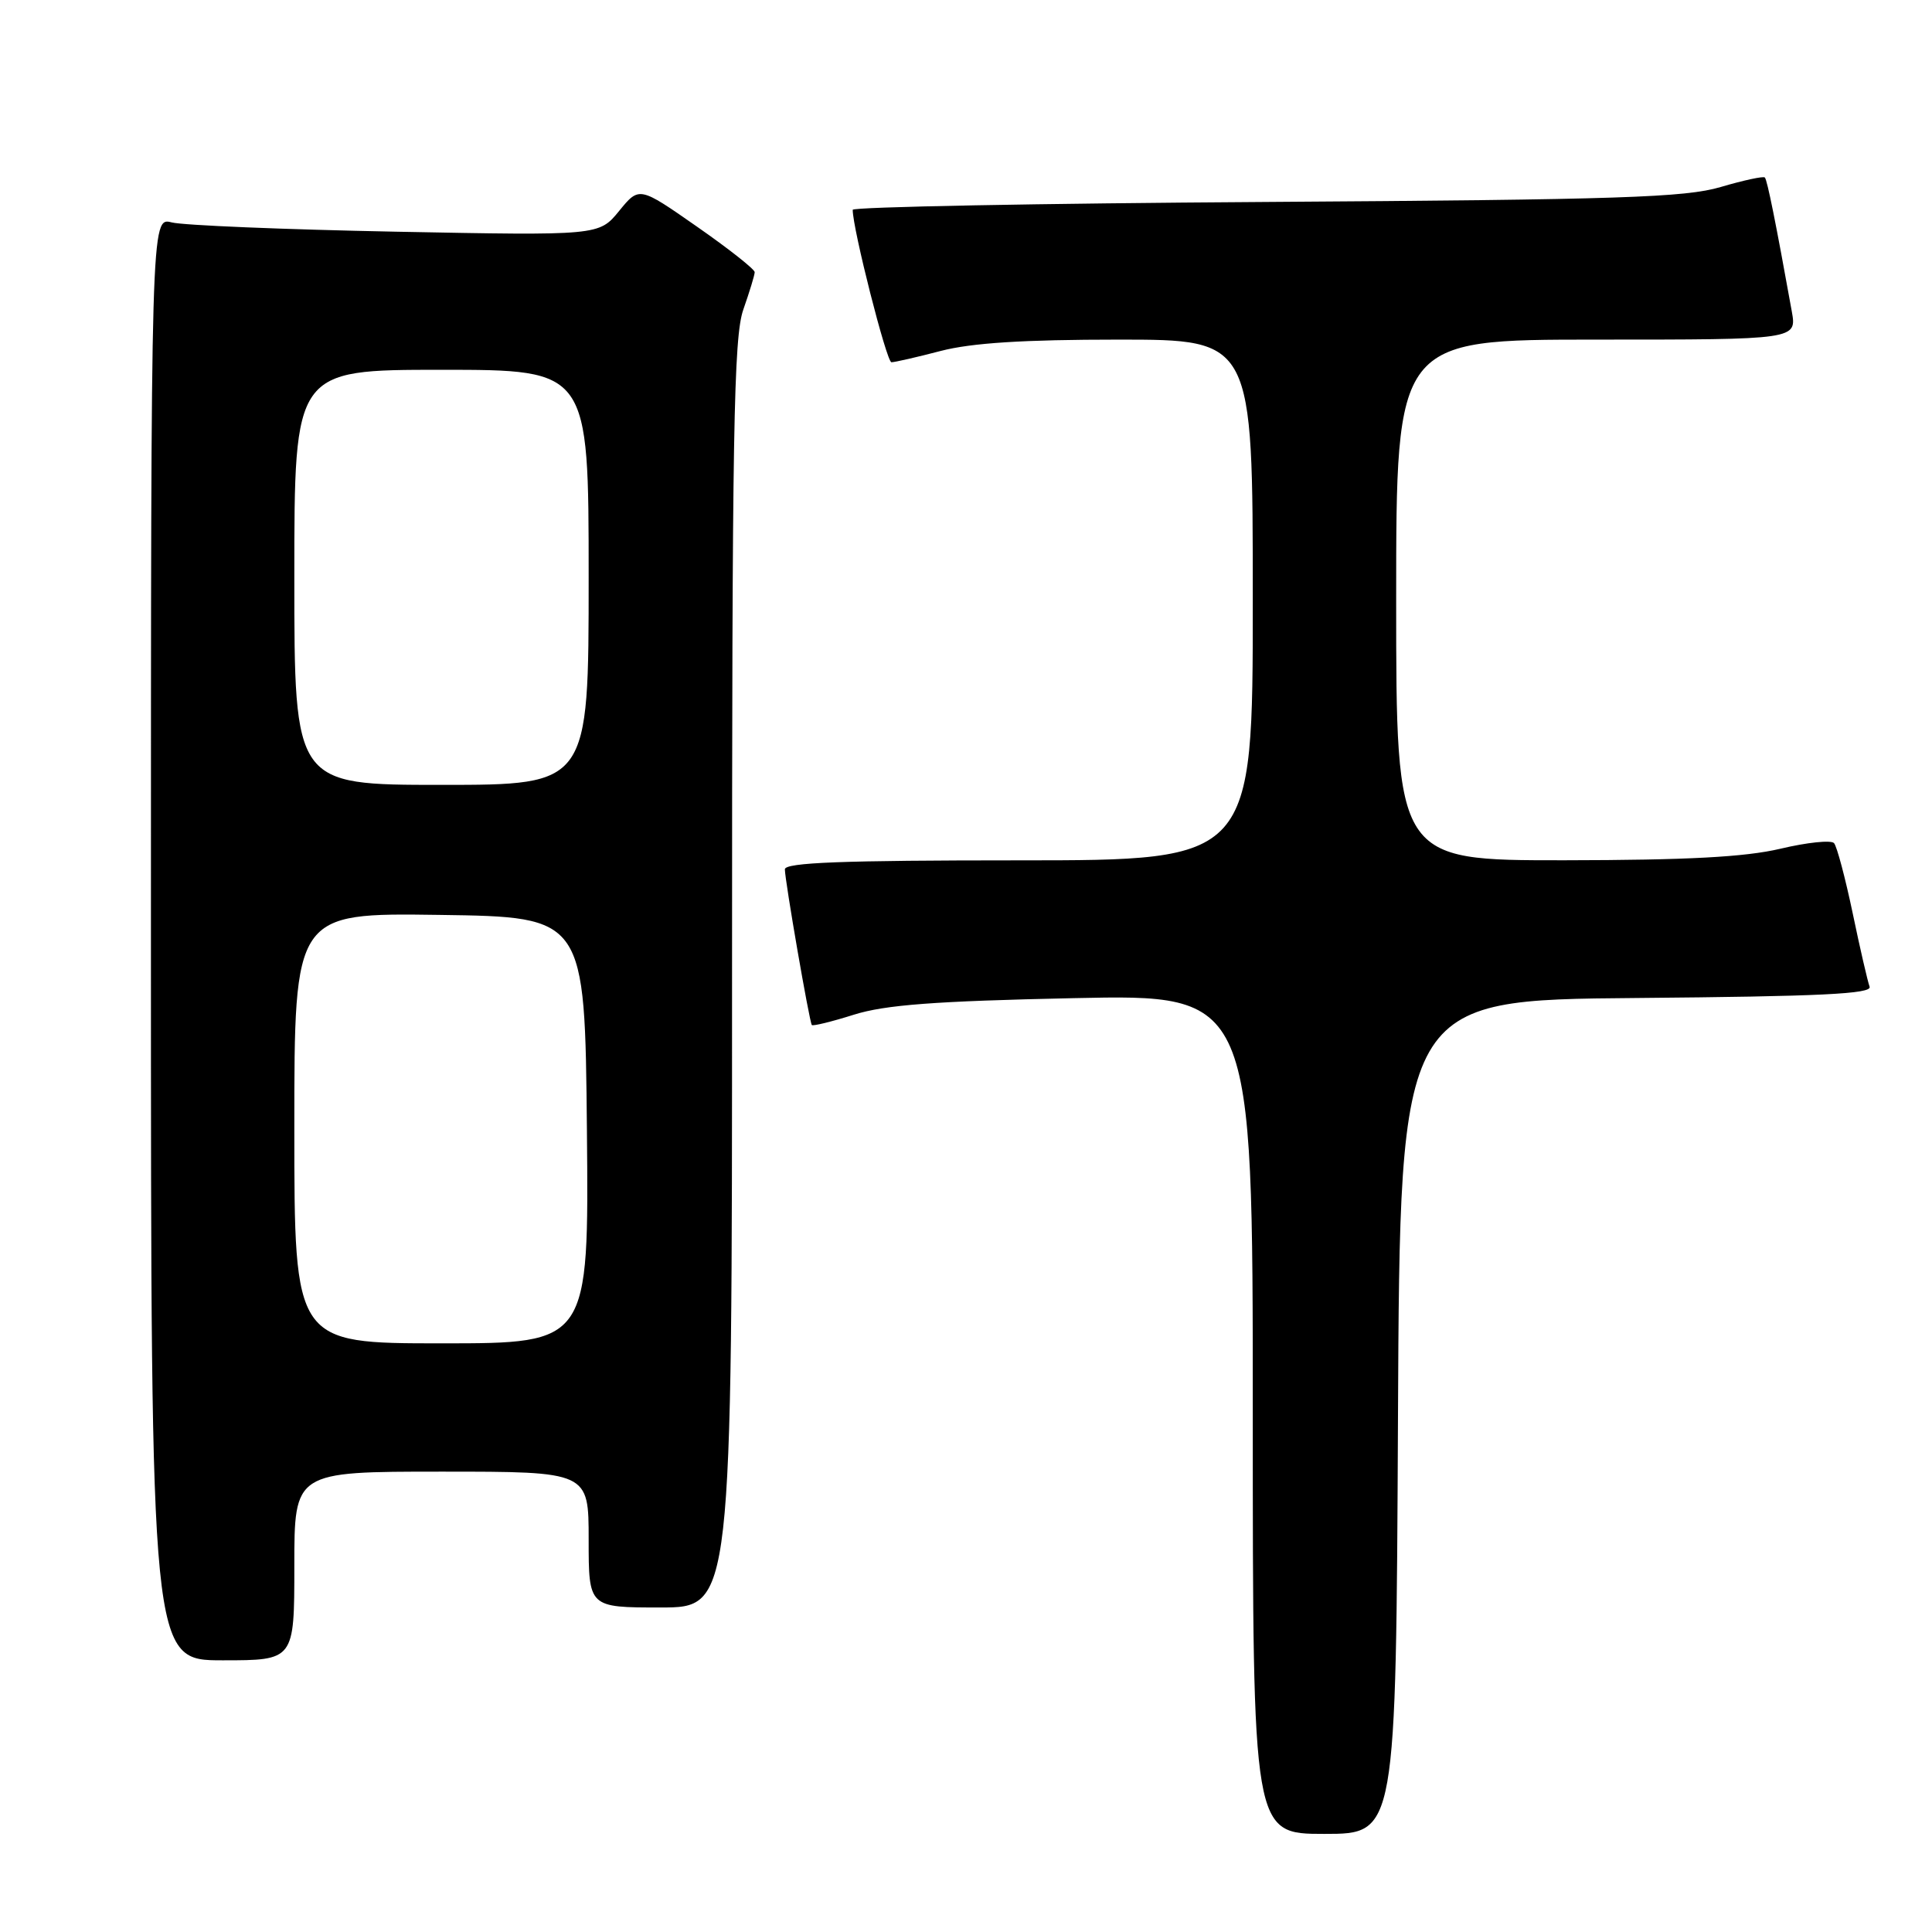 <?xml version="1.0" encoding="UTF-8" standalone="no"?>
<!DOCTYPE svg PUBLIC "-//W3C//DTD SVG 1.1//EN" "http://www.w3.org/Graphics/SVG/1.1/DTD/svg11.dtd" >
<svg xmlns="http://www.w3.org/2000/svg" xmlns:xlink="http://www.w3.org/1999/xlink" version="1.1" viewBox="0 0 256 256">
 <g >
 <path fill="currentColor"
d=" M 185.24 187.75 C 185.50 132.50 185.50 132.50 216.85 132.24 C 241.24 132.03 248.10 131.70 247.73 130.74 C 247.48 130.06 246.46 125.67 245.49 121.00 C 244.51 116.33 243.40 112.15 243.02 111.72 C 242.65 111.29 239.45 111.62 235.92 112.46 C 231.21 113.57 223.58 113.97 207.25 113.99 C 185.00 114.00 185.00 114.00 185.00 79.50 C 185.00 45.00 185.00 45.00 211.55 45.00 C 238.09 45.00 238.09 45.00 237.42 41.25 C 235.31 29.53 234.17 23.84 233.85 23.52 C 233.66 23.32 231.02 23.89 228.00 24.78 C 223.29 26.17 214.59 26.46 167.75 26.76 C 137.64 26.95 113.00 27.42 112.99 27.80 C 112.97 30.25 117.48 48.00 118.12 48.00 C 118.55 48.00 121.49 47.33 124.66 46.50 C 128.74 45.44 135.62 45.00 148.21 45.00 C 166.00 45.00 166.00 45.00 166.00 79.50 C 166.00 114.00 166.00 114.00 135.00 114.00 C 111.66 114.00 104.00 114.29 104.00 115.19 C 104.00 116.65 107.24 135.37 107.57 135.82 C 107.70 135.99 110.21 135.38 113.15 134.45 C 117.29 133.15 123.86 132.65 142.25 132.26 C 166.00 131.75 166.00 131.75 166.00 187.38 C 166.00 243.00 166.00 243.00 175.49 243.00 C 184.98 243.00 184.98 243.00 185.24 187.75 Z  M 39.00 207.50 C 39.00 195.00 39.00 195.00 58.50 195.00 C 78.00 195.00 78.00 195.00 78.00 204.00 C 78.00 213.00 78.00 213.00 87.50 213.00 C 97.00 213.00 97.00 213.00 97.00 129.13 C 97.00 57.13 97.21 44.65 98.50 41.00 C 99.32 38.66 100.00 36.44 100.00 36.06 C 100.00 35.68 96.56 32.96 92.35 30.03 C 84.70 24.69 84.70 24.69 82.04 27.95 C 79.37 31.22 79.37 31.22 52.44 30.70 C 37.62 30.41 24.26 29.86 22.75 29.47 C 20.00 28.77 20.00 28.77 20.00 124.38 C 20.00 220.00 20.00 220.00 29.50 220.00 C 39.00 220.00 39.00 220.00 39.00 207.50 Z  M 39.00 149.48 C 39.00 120.96 39.00 120.96 58.25 121.23 C 77.50 121.50 77.50 121.50 77.77 149.75 C 78.03 178.00 78.03 178.00 58.52 178.00 C 39.00 178.00 39.00 178.00 39.00 149.48 Z  M 39.00 76.50 C 39.00 49.00 39.00 49.00 58.50 49.00 C 78.00 49.00 78.00 49.00 78.00 76.50 C 78.00 104.00 78.00 104.00 58.50 104.00 C 39.00 104.00 39.00 104.00 39.00 76.50 Z "/>
</g>
</svg>